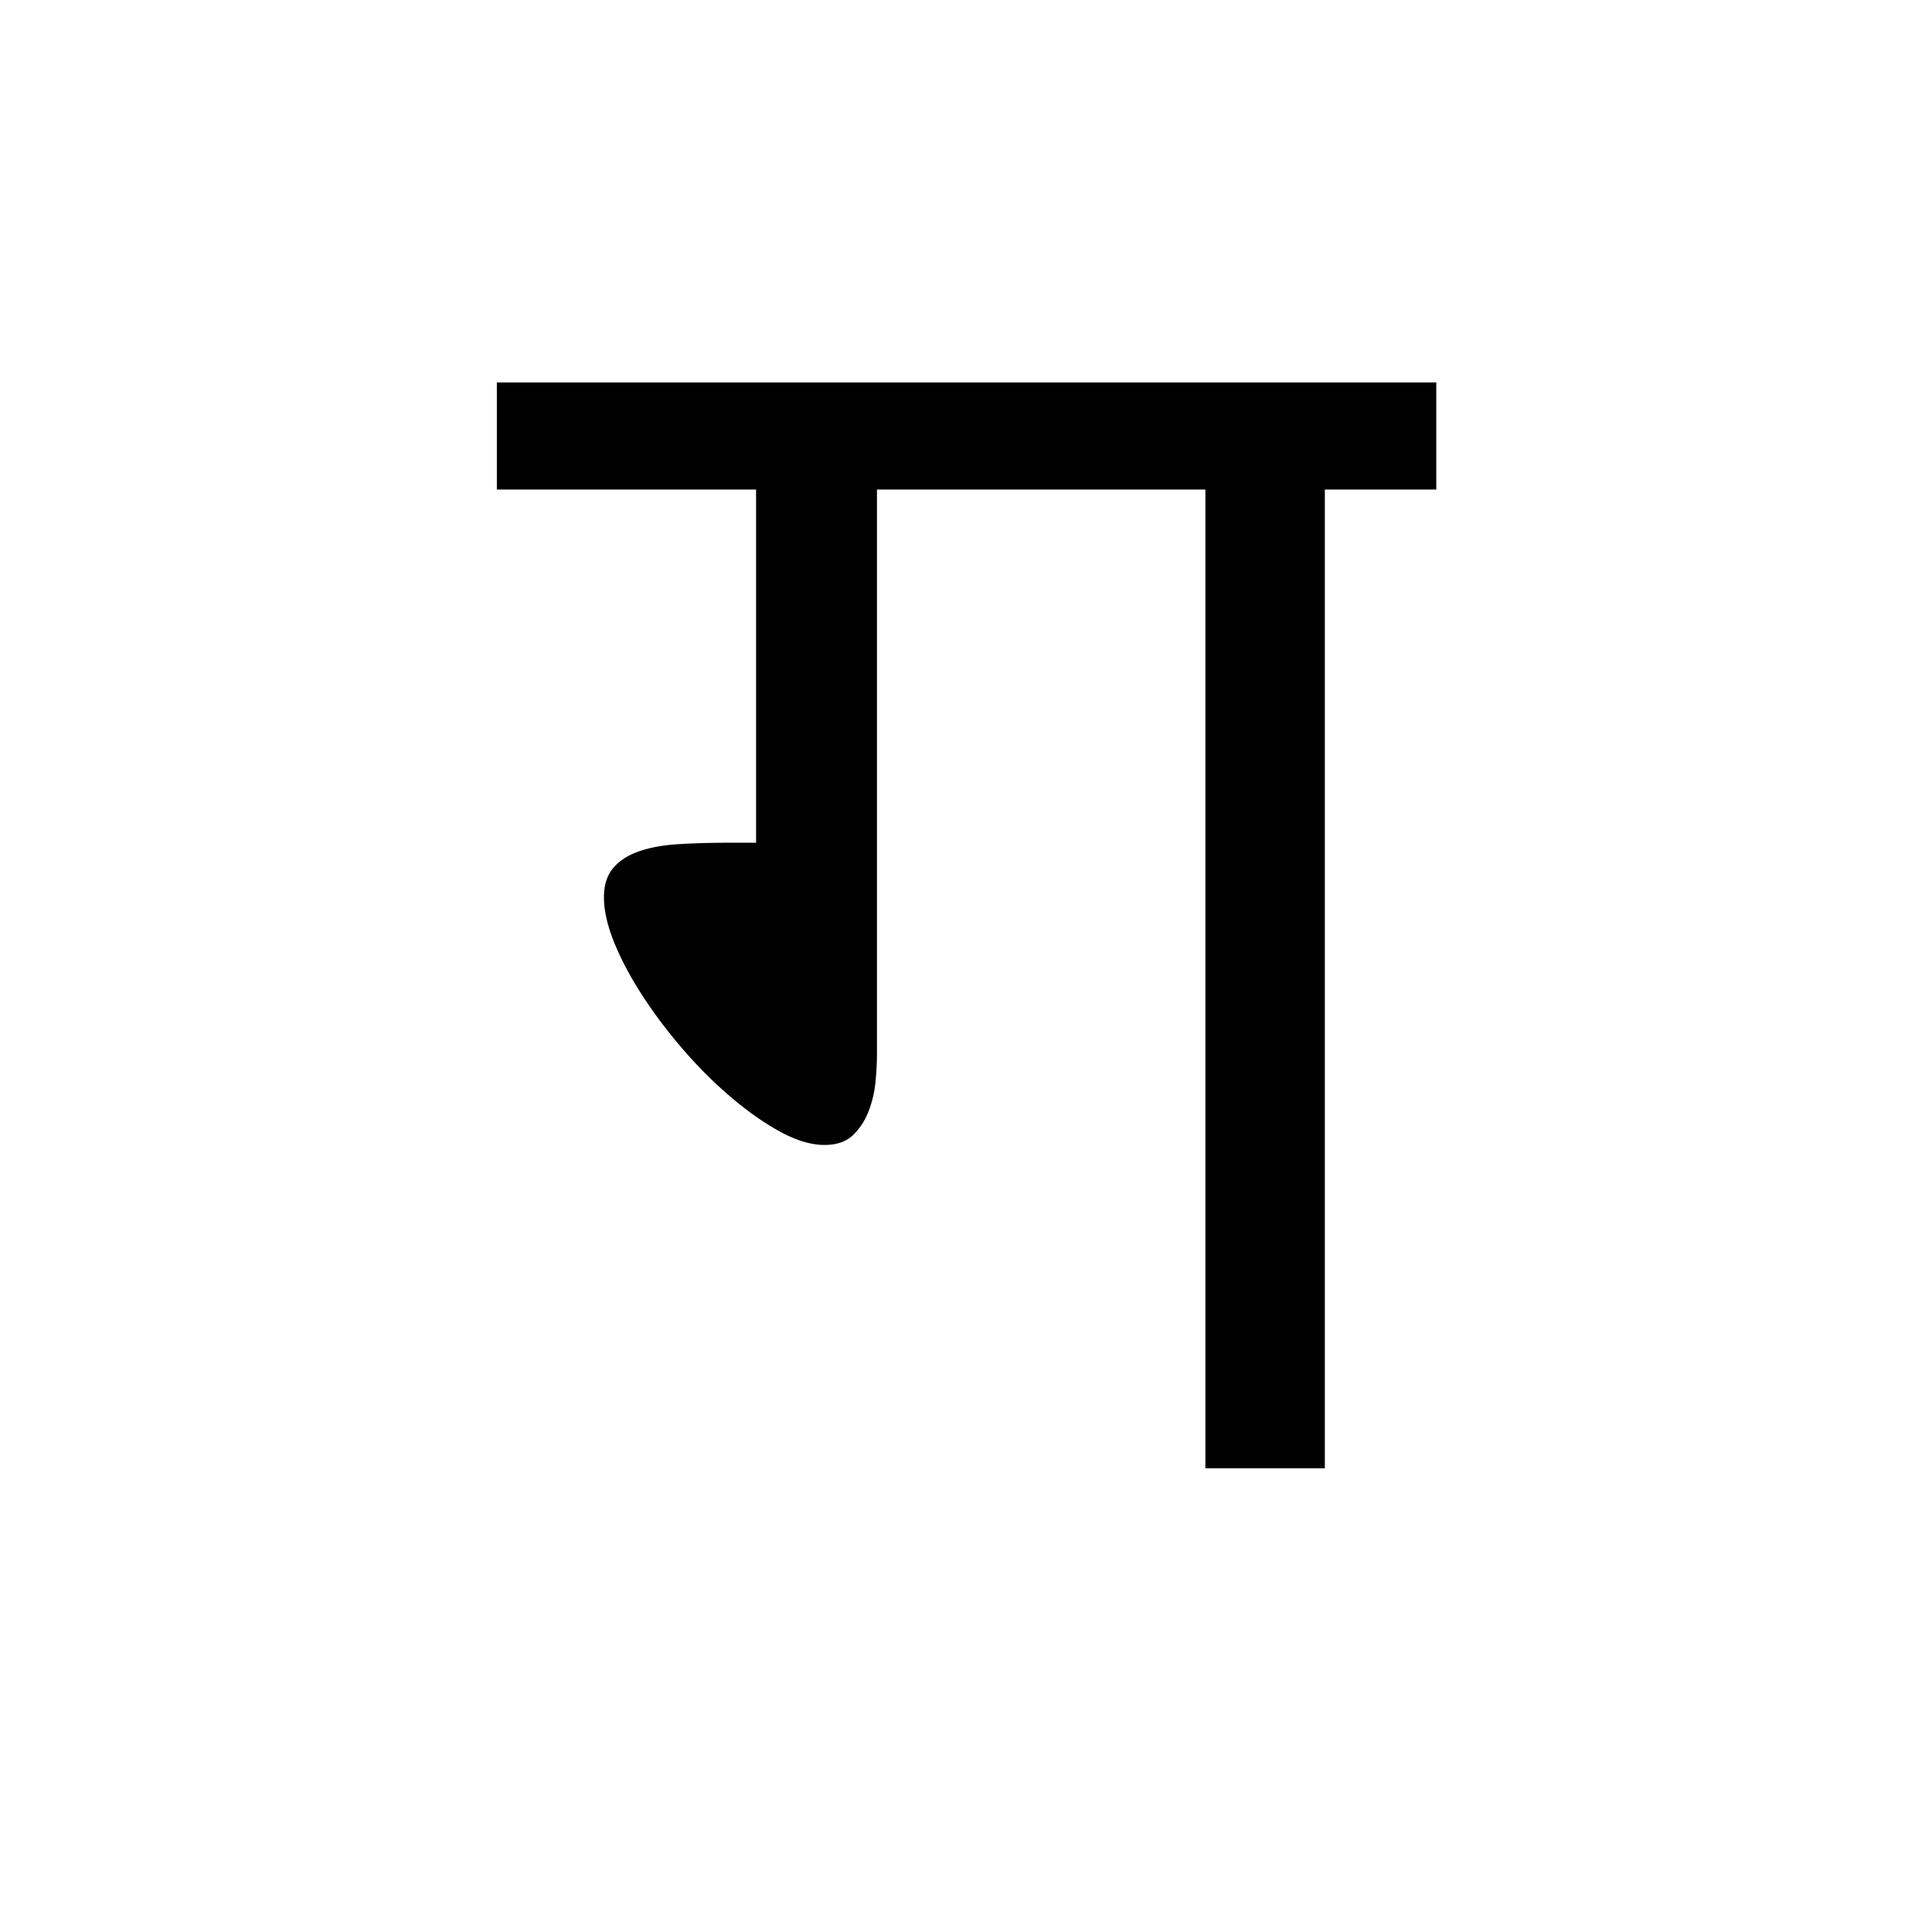 <?xml version='1.0' encoding='UTF-8'?>
<svg xmlns="http://www.w3.org/2000/svg" xmlns:xlink="http://www.w3.org/1999/xlink" width="250px" height="250px" viewBox="0 0 250 250" y="0px" x="0px" enable-background="new 0 0 250 250"><defs><symbol overflow="visible" id="6b7a724da"><path d="M118.266-126.656h-14.422V0H88.39v-126.656h-42.5v73.125c0 1.011-.063 2.18-.188 3.5a14.488 14.488 0 0 1-.89 3.812c-.47 1.219-1.149 2.258-2.032 3.11-.875.843-2.101 1.265-3.672 1.265-1.699 0-3.57-.547-5.609-1.64-2.043-1.102-4.133-2.551-6.266-4.344a55.752 55.752 0 0 1-6.172-6.078 63.538 63.538 0 0 1-5.328-6.969c-1.574-2.383-2.828-4.707-3.765-6.969-.938-2.27-1.406-4.285-1.406-6.047 0-1.562.39-2.812 1.171-3.75.782-.945 1.88-1.671 3.297-2.171 1.414-.508 3.145-.829 5.188-.954 2.039-.125 4.285-.187 6.734-.187h3.297v-45.703H-3.297v-13.86h121.563zm0 0"/></symbol></defs><use xlink:href="#6b7a724da" x="67.589" y="190"/></svg>